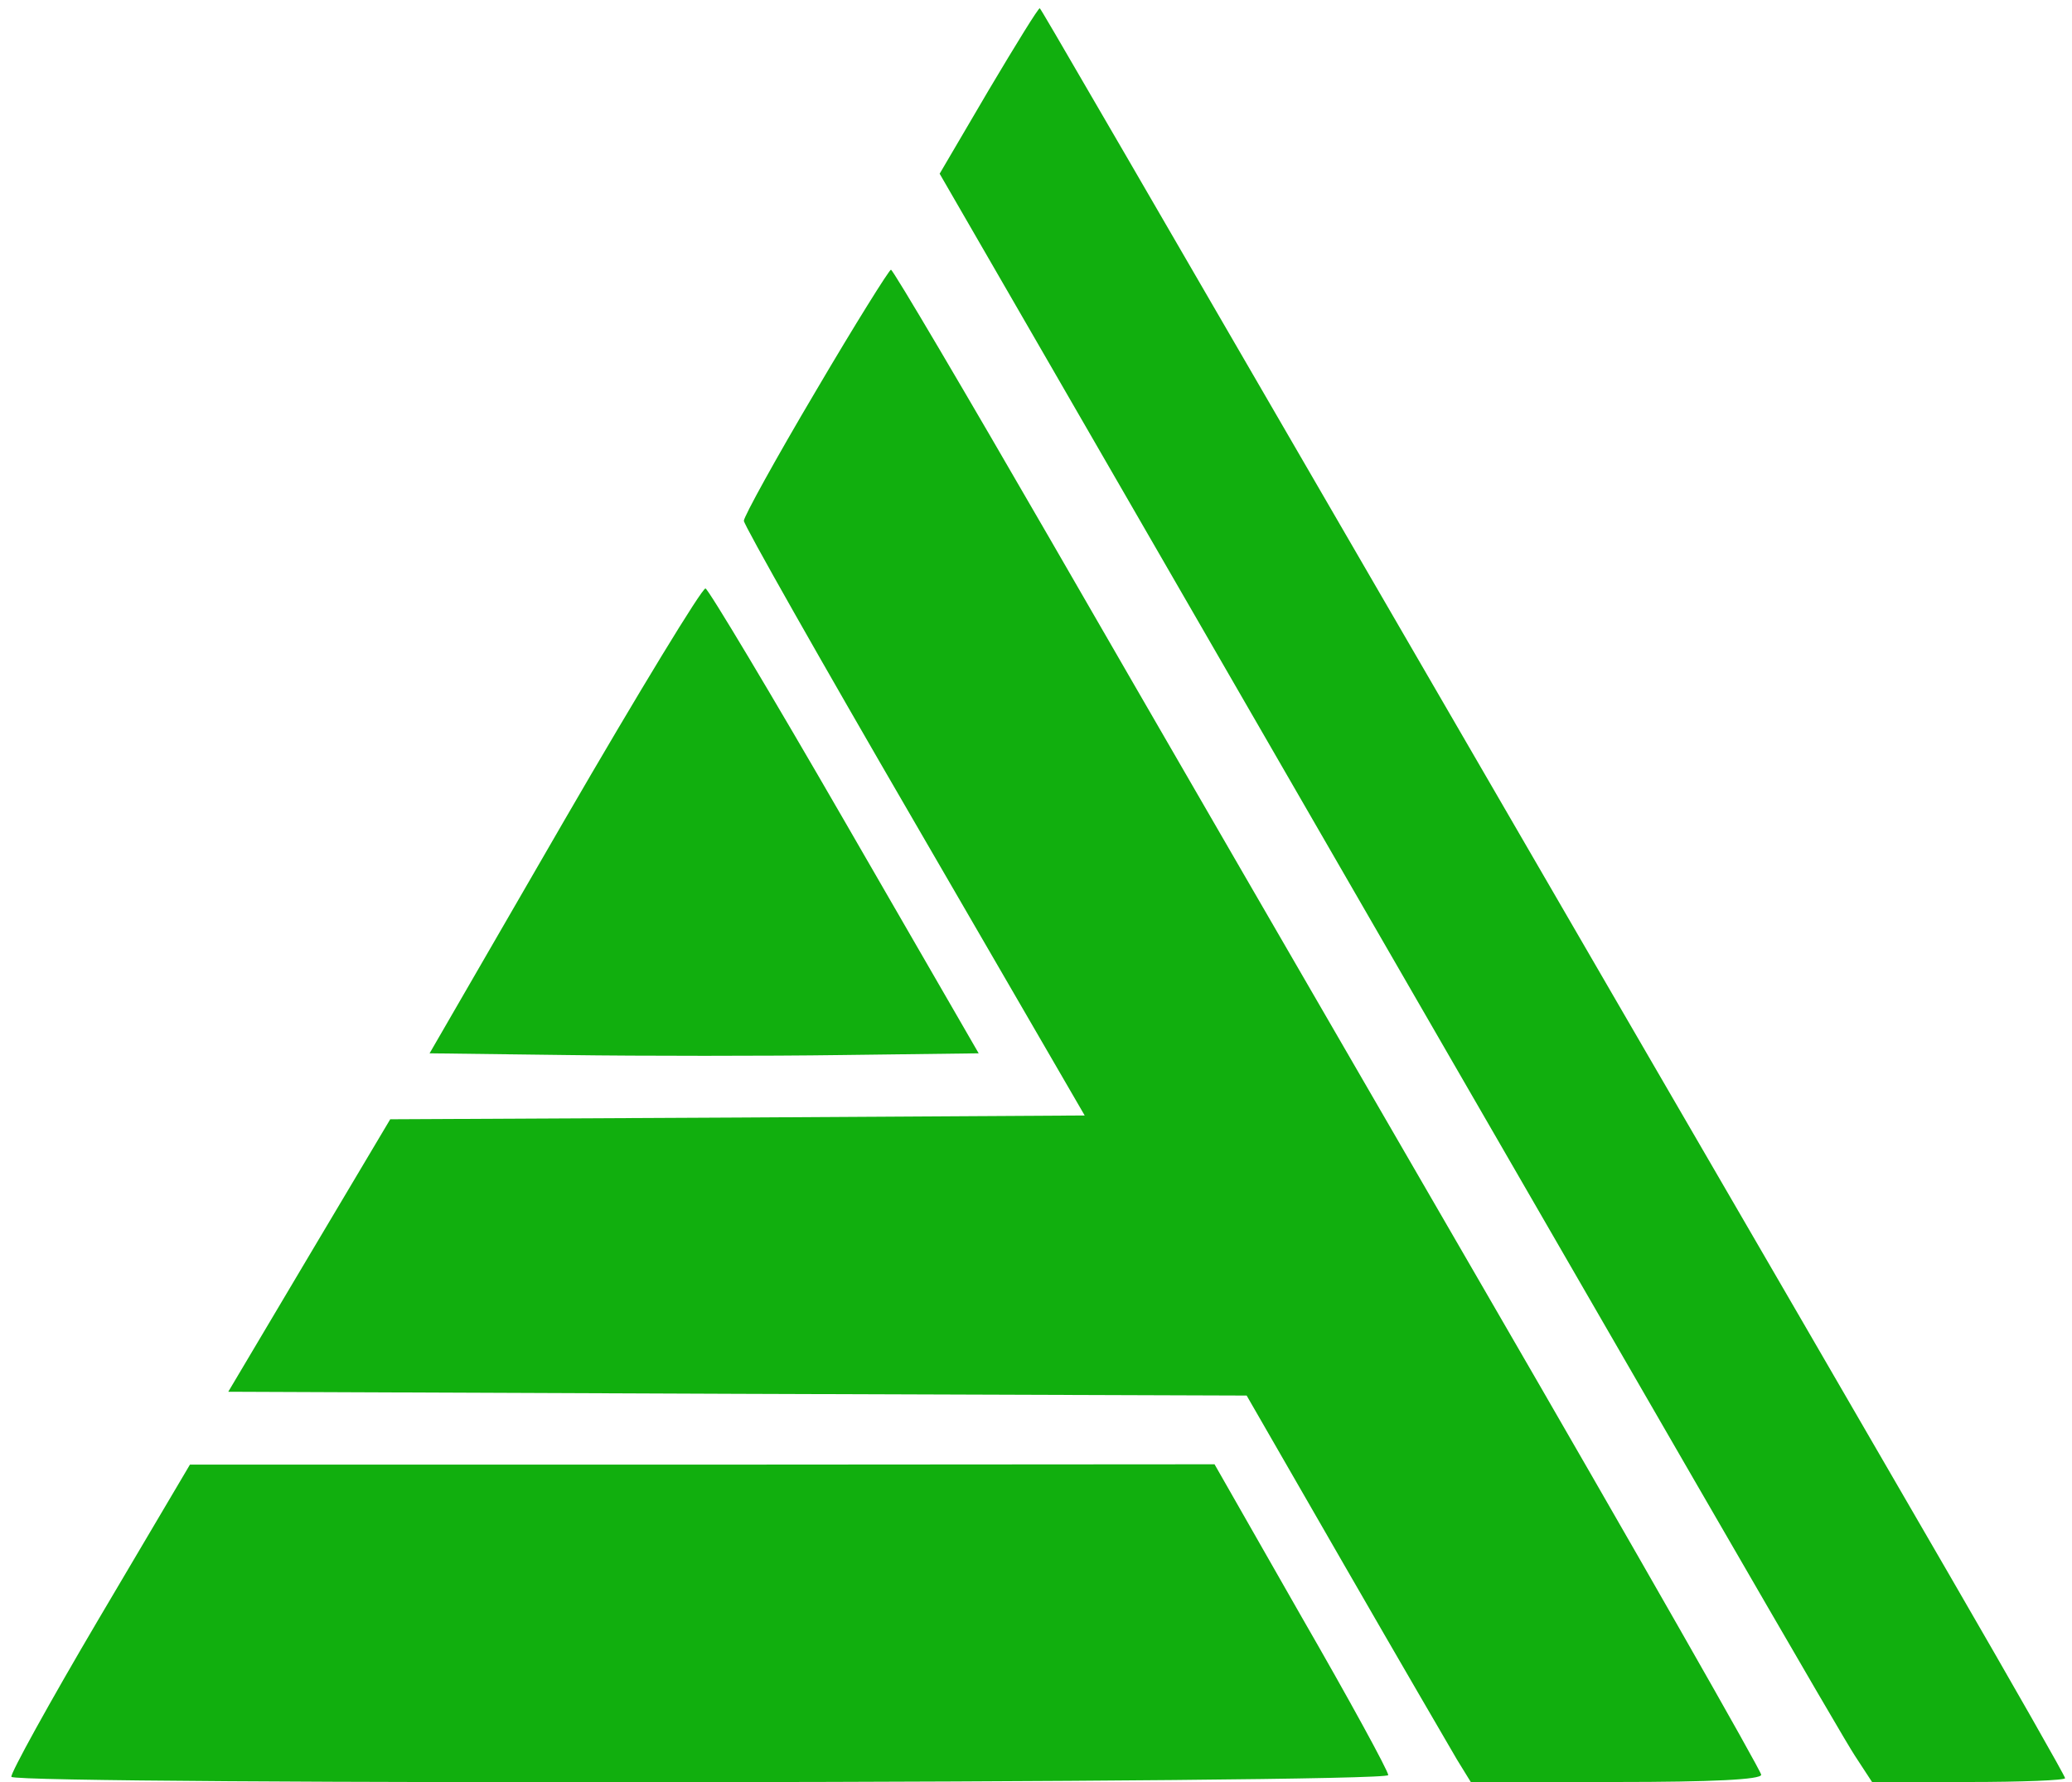 <svg  version="1.0" xmlns="http://www.w3.org/2000/svg"  width="300pt" height="258pt" viewBox="0 0 300 258"  preserveAspectRatio="xMidYMid meet">  <g transform="translate(0,258) scale(0.05,-0.05)" fill="#11af0e" stroke="none"> <path d="M2863 4899 l-142 -242 297 -514 c1939 -3358 2312 -4004 2354 -4068 l49 -75 279 0 c154 0 280 5 280 11 0 6 -150 269 -333 585 -183 316 -625 1078 -983 1694 -1547 2667 -1644 2835 -1653 2846 -3 3 -69 -104 -148 -237z"/> <path d="M2362 4027 c-115 -194 -208 -363 -208 -375 0 -12 222 -404 494 -872 l493 -850 -1006 -6 -1005 -5 -235 -395 -234 -394 1474 -6 1475 -5 285 -495 c156 -271 303 -523 324 -559 l40 -65 421 0 c278 0 420 7 420 21 0 11 -361 644 -802 1405 -441 761 -1006 1737 -1255 2169 -249 431 -457 784 -463 784 -5 0 -104 -158 -218 -352z"/> <path d="M1635 2786 l-391 -676 398 -5 c219 -3 577 -3 795 0 l397 5 -387 670 c-213 369 -395 673 -404 676 -9 3 -193 -299 -408 -670z"/> <path d="M287 474 c-144 -244 -258 -451 -254 -459 15 -24 3987 -19 3987 5 0 12 -113 219 -252 460 l-251 440 -1484 -1 -1483 0 -263 -445z"/> </g> </svg> 